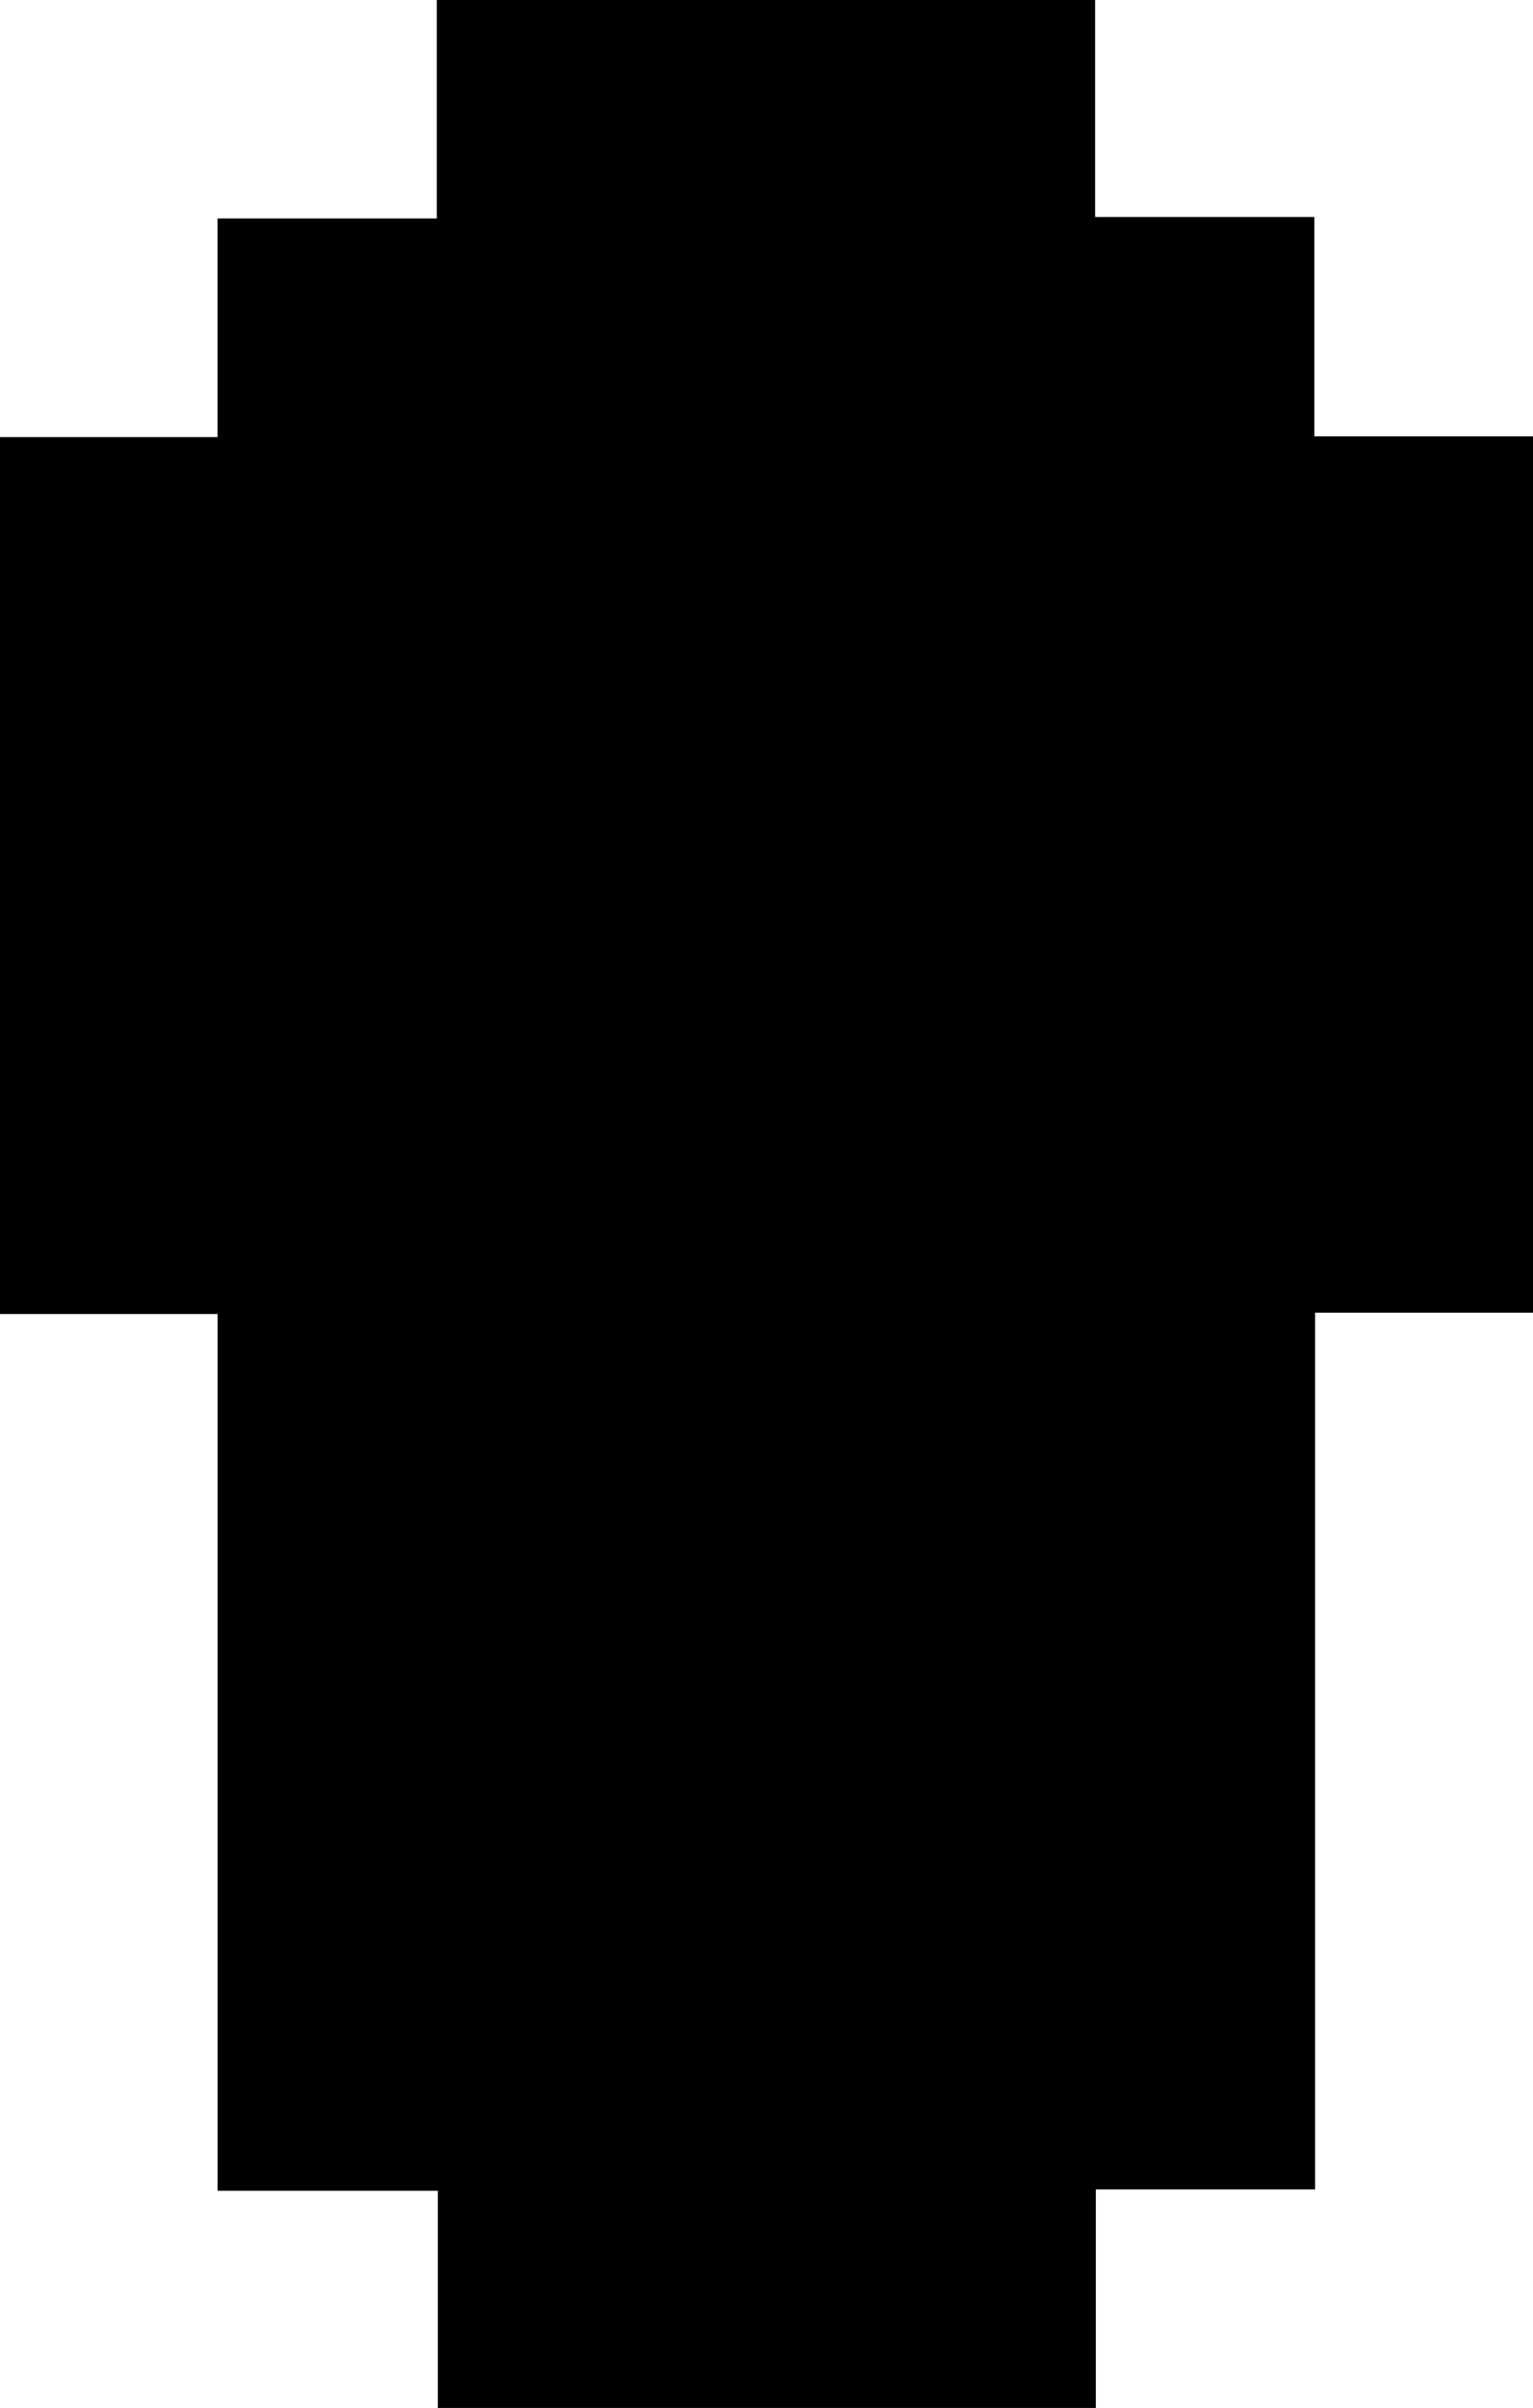 <svg id="Layer_1" data-name="Layer 1" xmlns="http://www.w3.org/2000/svg" viewBox="0 0 209.73 329.27"><path d="M55.93,248.7V128.81H26.16V8.9H55.92V-21h30V-50.87h90.06V-21.2h30v30h30V128.63H206.08V248.52h-30v29.89H86.06V248.7Z" transform="translate(-26.16 50.87)"/></svg>